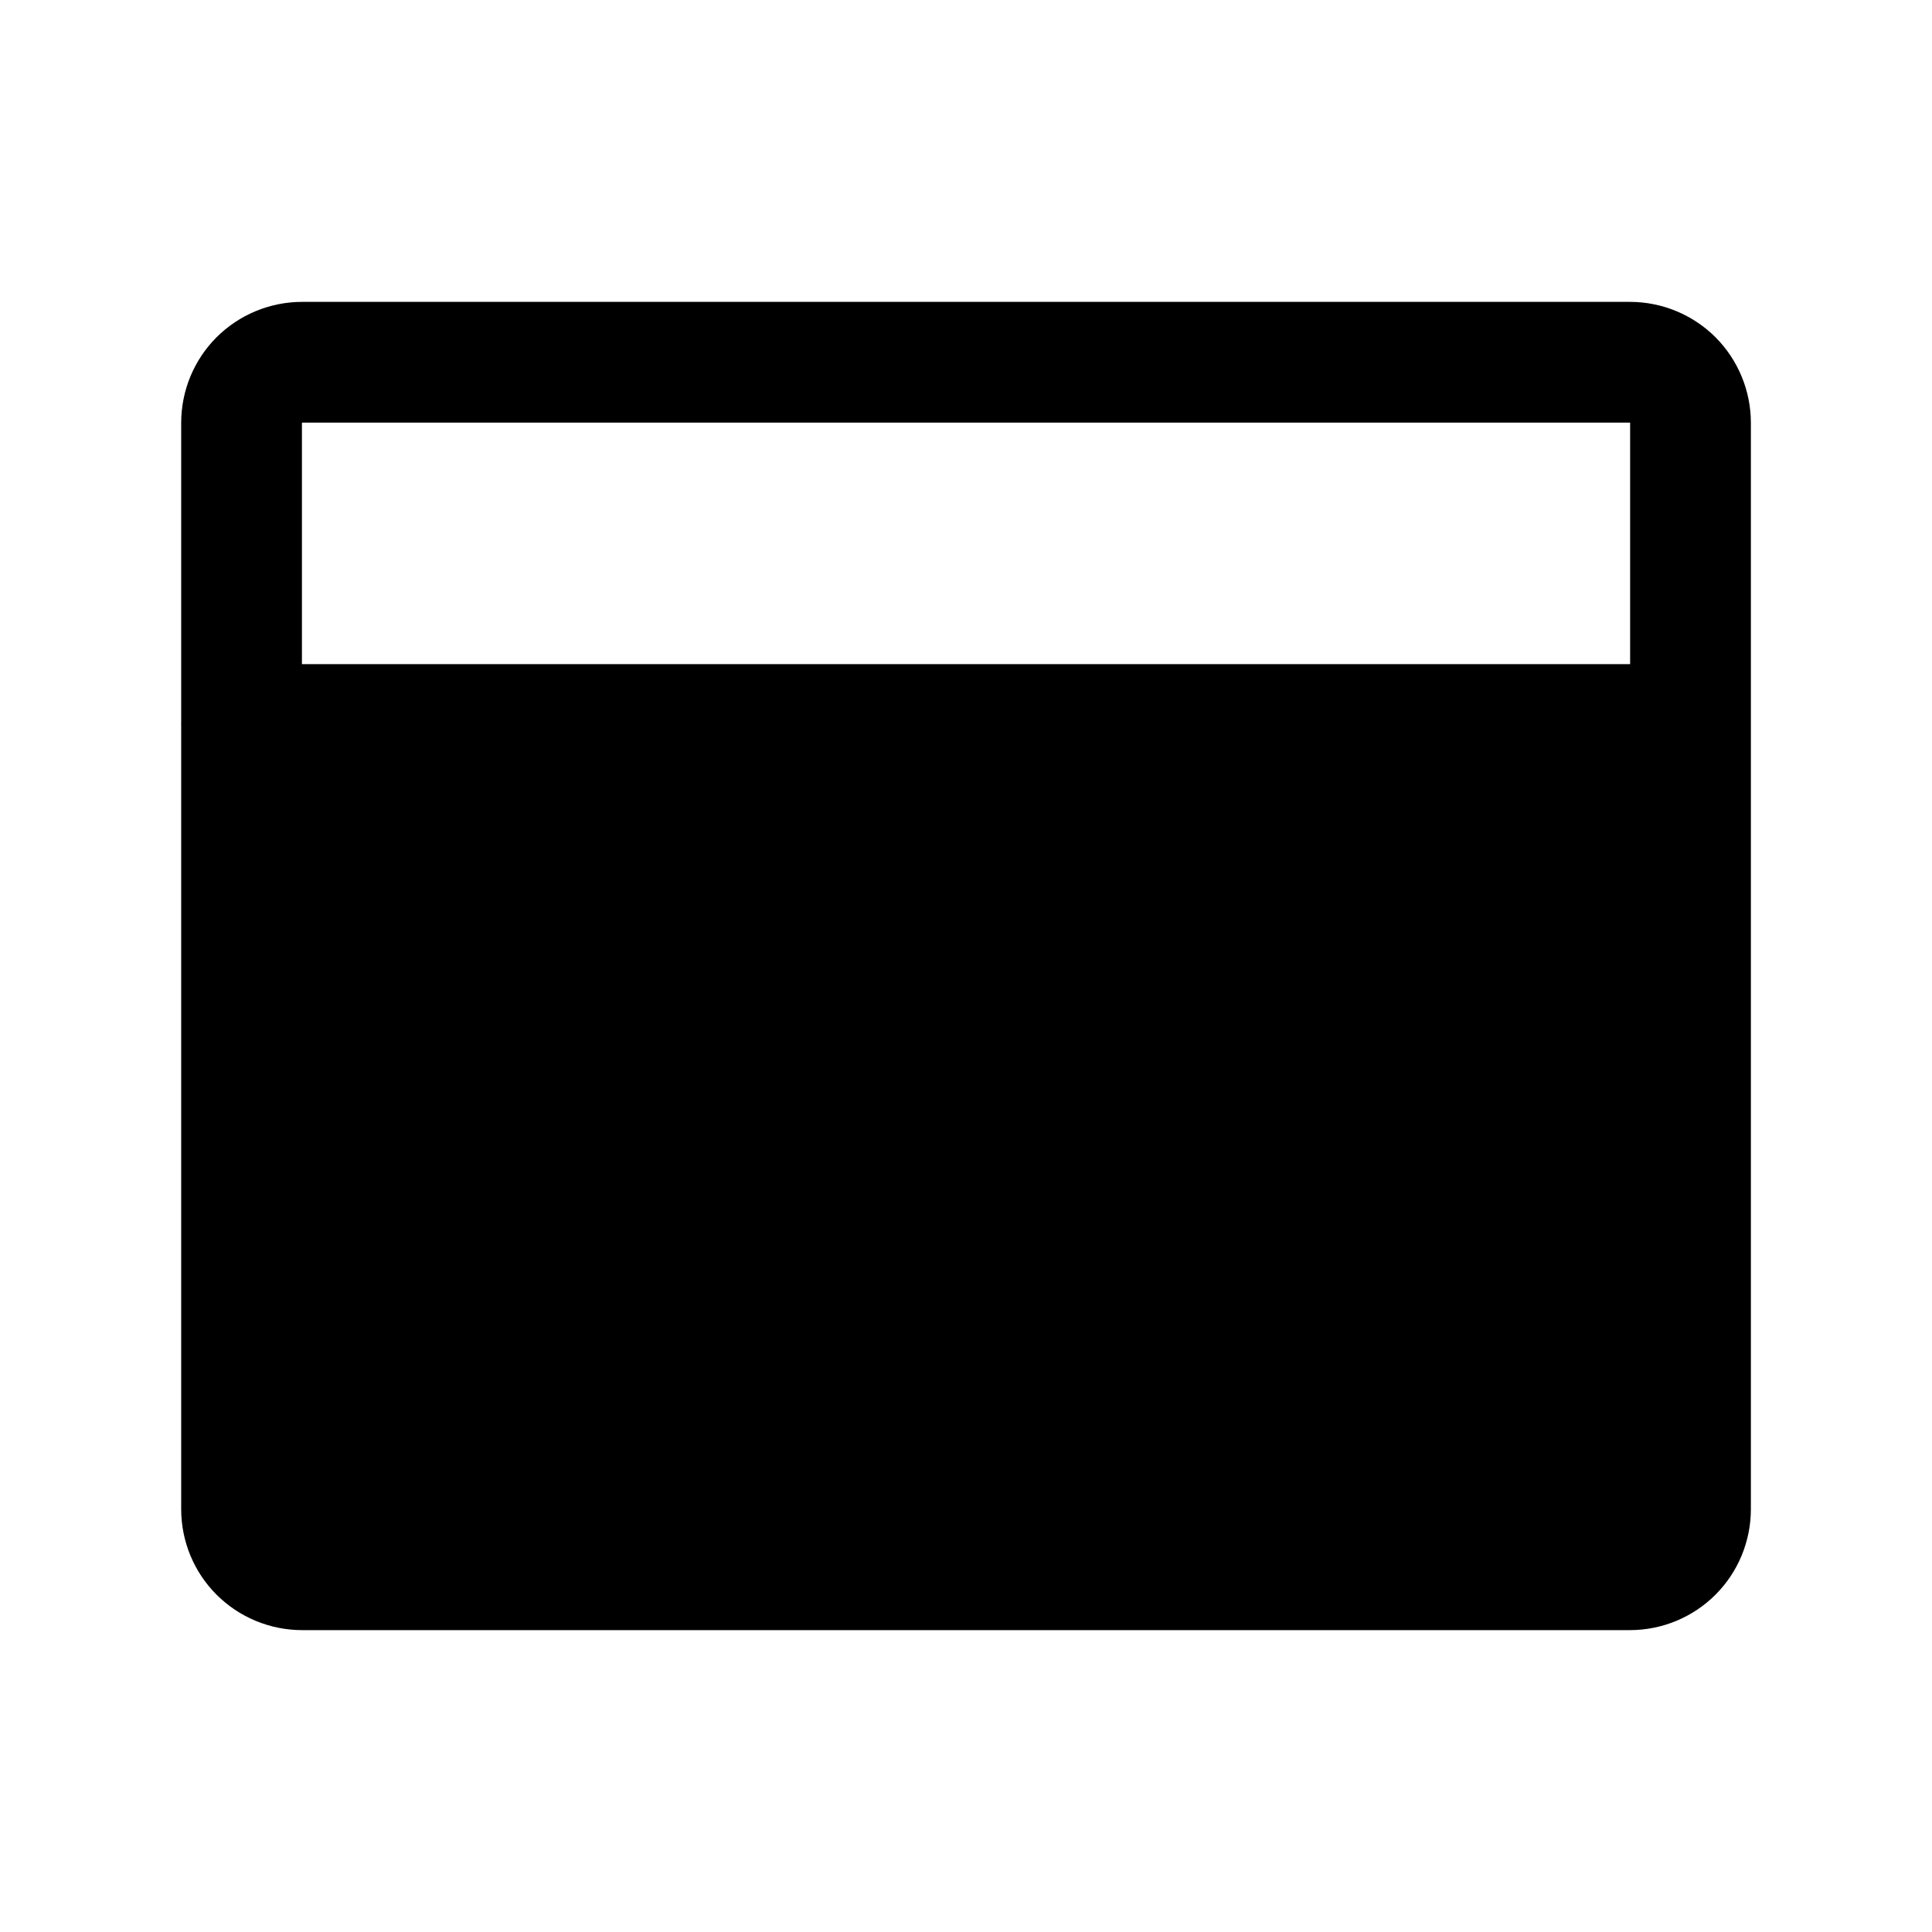 <svg viewBox="0 0 32 32" xmlns="http://www.w3.org/2000/svg">
<path d="M27 5H5.001C4.471 5.001 3.962 5.212 3.587 5.586C3.212 5.961 3.002 6.47 3.001 7V11.981C3.001 11.987 3 11.993 3 12C3 12.007 3.001 12.013 3.001 12.019V25C3.002 25.53 3.212 26.039 3.587 26.413C3.962 26.788 4.471 26.999 5.001 27H27C27.53 26.999 28.039 26.788 28.414 26.413C28.788 26.039 28.999 25.53 29 25V7C28.999 6.47 28.788 5.961 28.414 5.586C28.039 5.212 27.53 5.001 27 5V5ZM27 7L27 11H5.001V7H27Z"/>
</svg>

